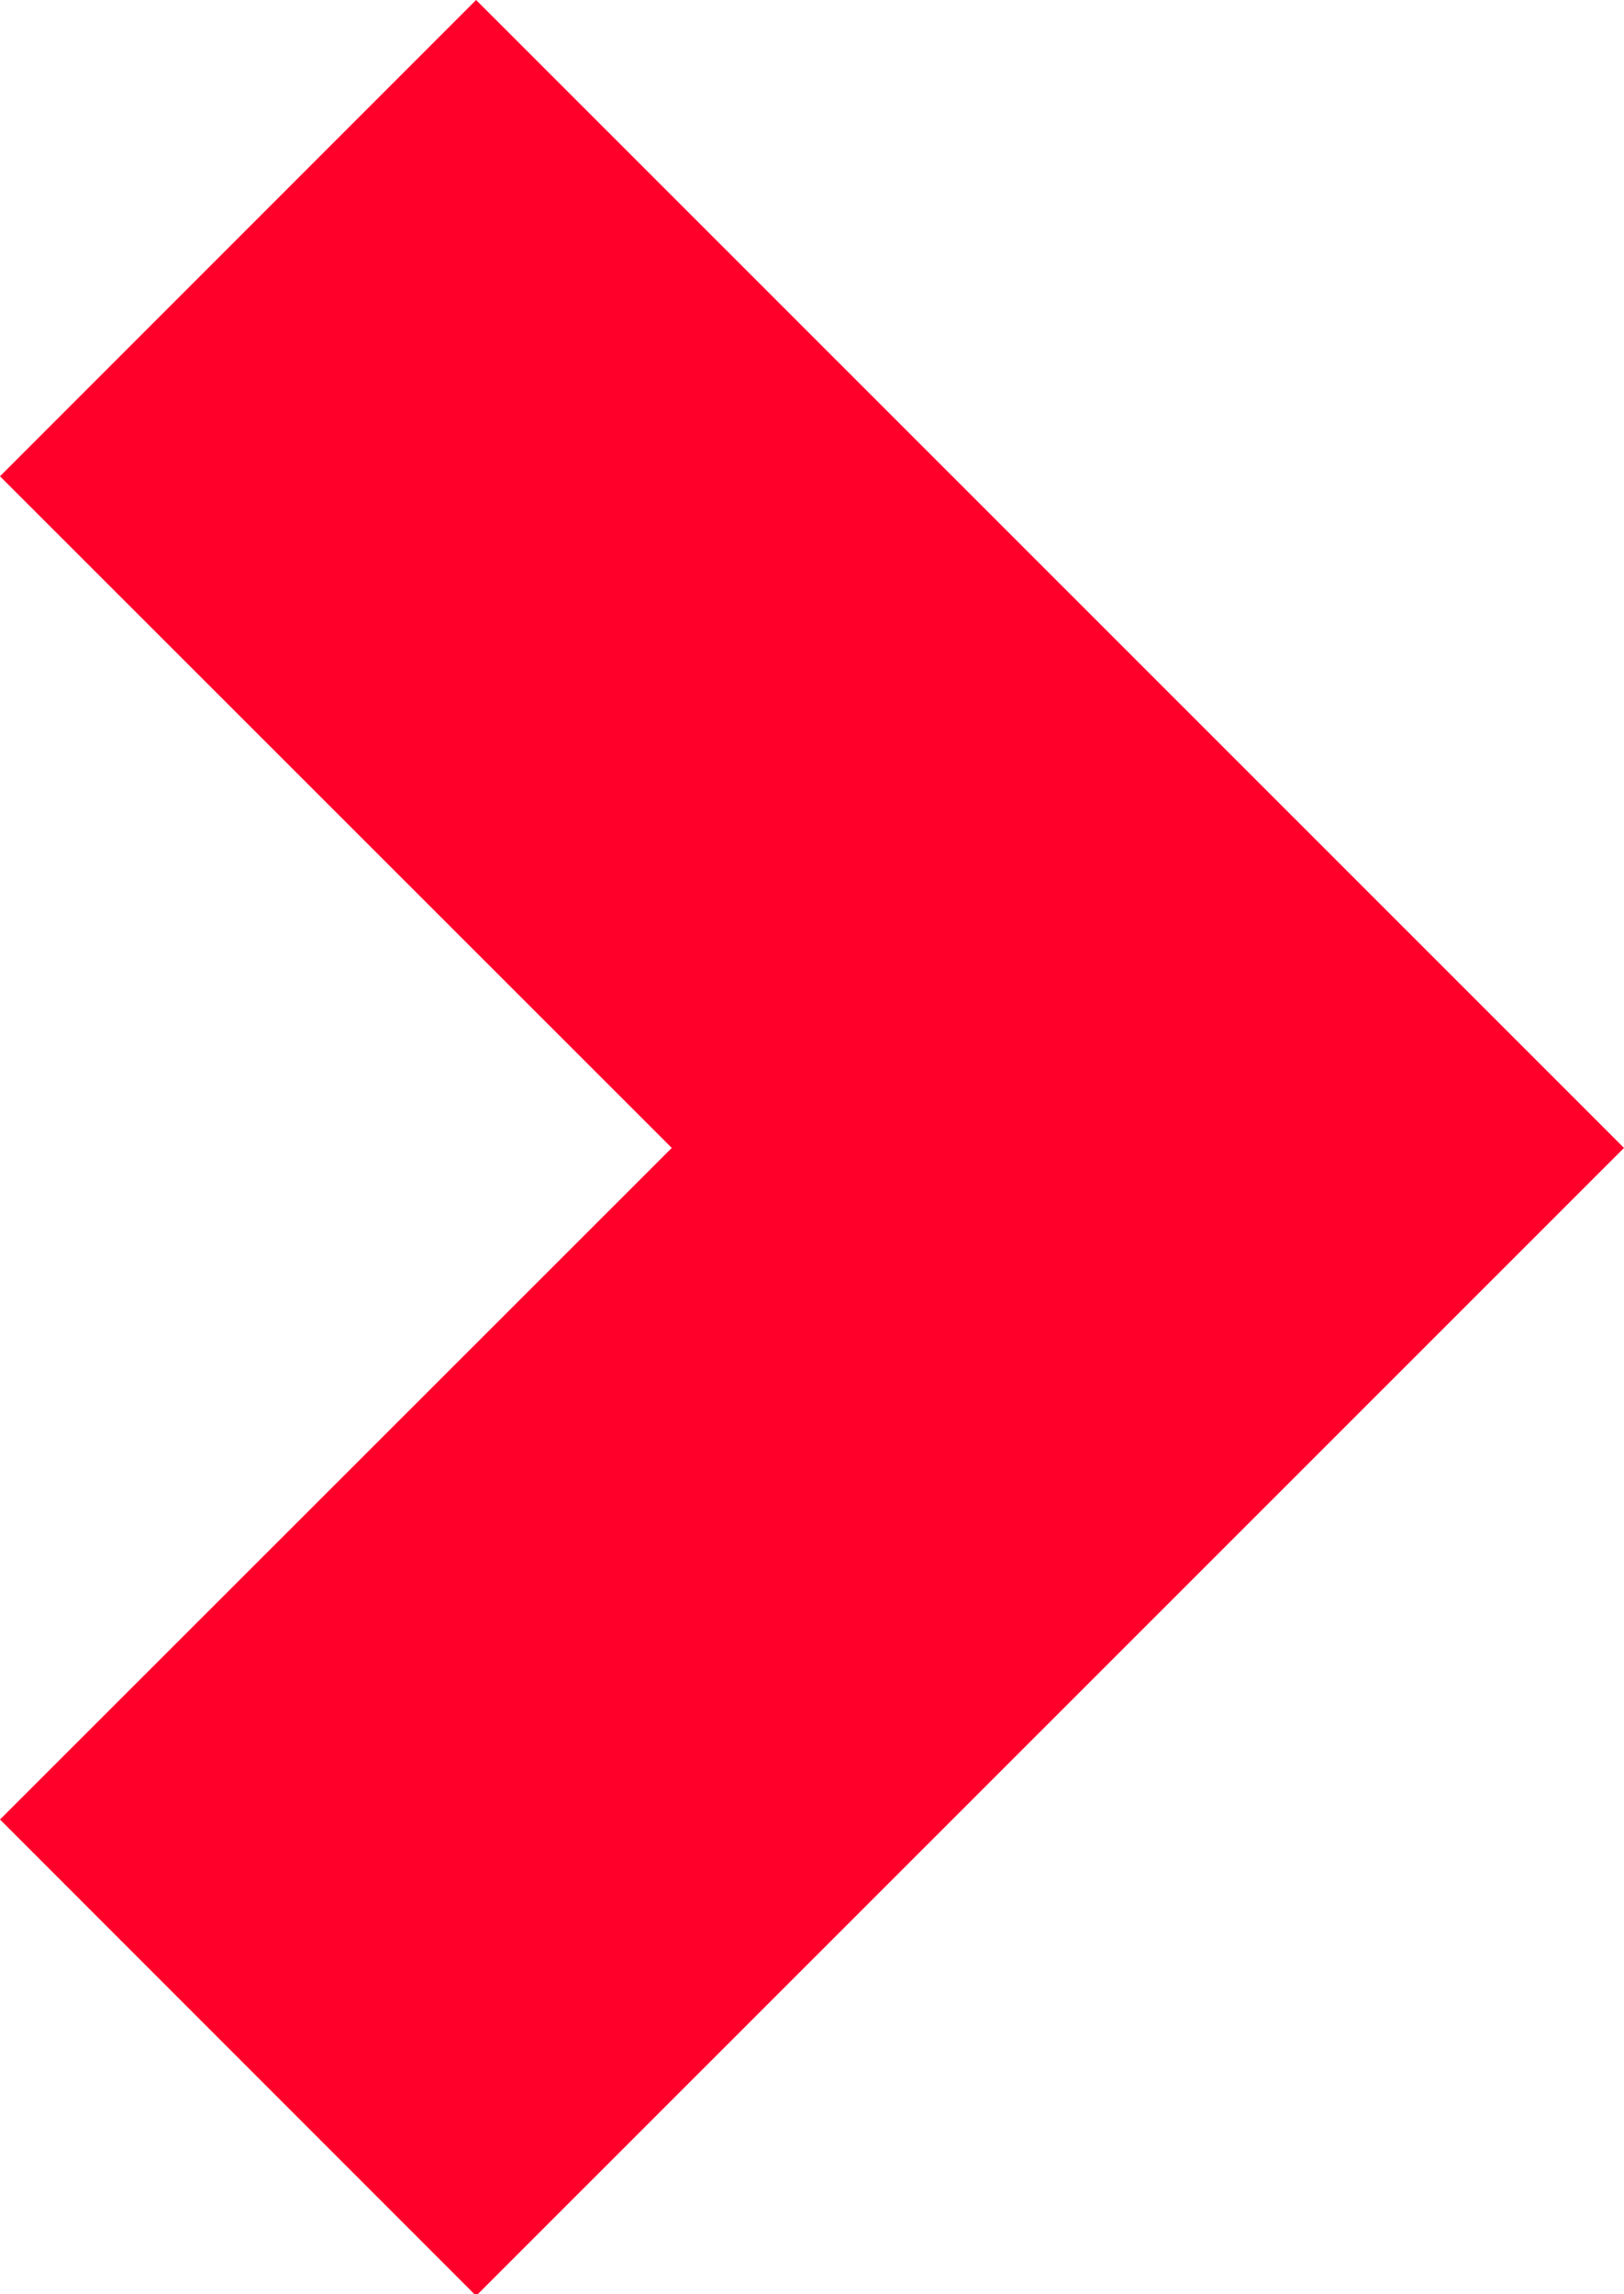 <?xml version="1.0" encoding="utf-8"?>
<!-- Generator: Adobe Illustrator 25.2.0, SVG Export Plug-In . SVG Version: 6.00 Build 0)  -->
<svg version="1.1" id="Warstwa_1" xmlns="http://www.w3.org/2000/svg" xmlns:xlink="http://www.w3.org/1999/xlink" x="0px" y="0px"
	 viewBox="0 0 708.16 1000" style="enable-background:new 0 0 708.16 1000;" xml:space="preserve">
<style type="text/css">
	.st0{fill:#FF002B;}
</style>
<g>
	<g>
		<polygon class="st0" points="708.16,500.36 207.61,0 0,207.61 292.93,500.36 0,793.1 207.61,1000.72 		"/>
	</g>
</g>
</svg>
